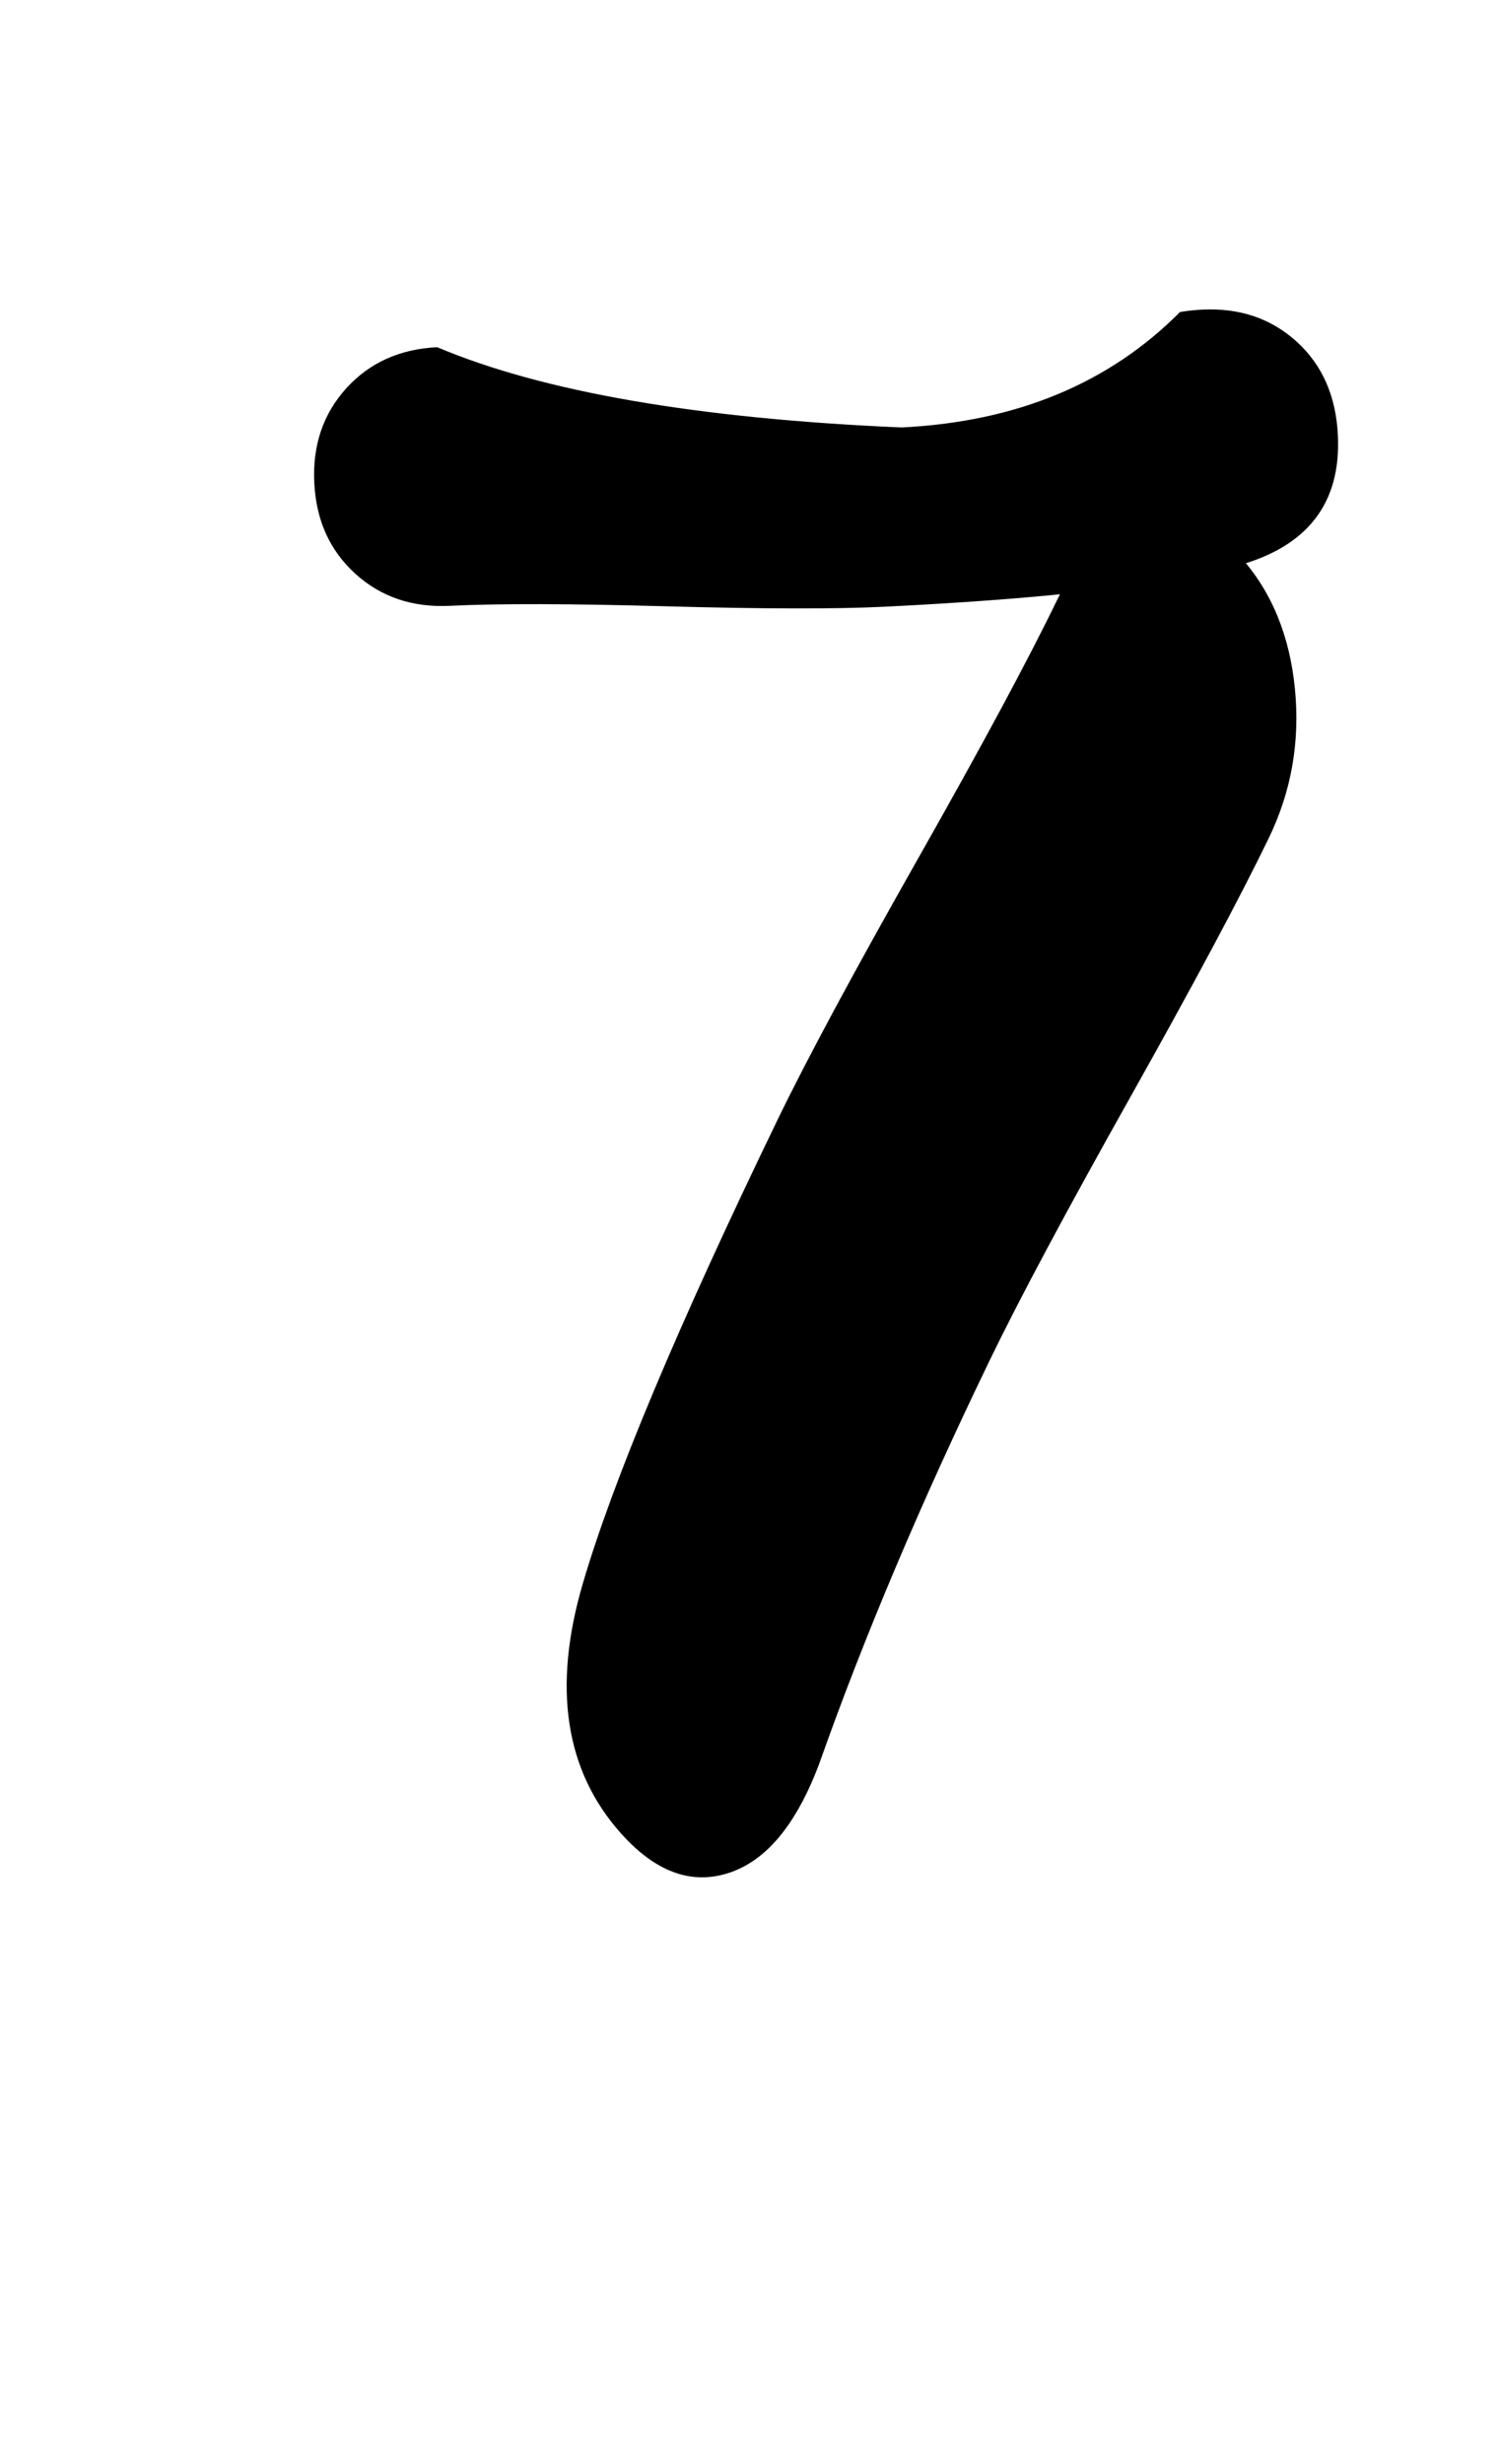 <?xml version="1.0" encoding="utf-8"?>
<!DOCTYPE svg PUBLIC "-//W3C//DTD SVG 1.0//EN" "http://www.w3.org/TR/2001/REC-SVG-20010904/DTD/svg10.dtd">

<svg version="1.0" 
	id="glyph_‐" 
	xmlns="http://www.w3.org/2000/svg" 
	xmlns:xlink="http://www.w3.org/1999/xlink"
	x="0px"
	y="0px"
	width="56px" 
	height="92px">
	
<!-- Editor: Birdfont 4.28.0 -->

<g id="‐">
<path style="fill:#000000;stroke-width:0px" d="M29.033 41.84 C25.321 49.508 22.9 55.274 21.768 59.14 Q20.072 64.938 23.187 68.439 Q24.985 70.459 26.928 70.011 Q28.871 69.564 30.138 66.947 Q30.374 66.46 30.599 65.868 Q33.093 58.805 36.982 50.772 Q38.632 47.364 42.207 40.998 Q45.781 34.633 47.402 31.286 Q48.669 28.669 48.375 25.708 Q48.081 22.747 46.364 20.817 Q44.646 18.887 42.703 19.335 Q40.76 19.782 39.493 22.399 Q37.873 25.746 34.278 32.089 Q30.683 38.432 29.033 41.84 zM33.038 22.653 C39.183 22.352 43.574 21.843 46.211 21.127 Q50.167 20.053 49.981 16.249 Q49.873 14.054 48.44 12.755 Q47.008 11.457 44.911 11.56 Q44.521 11.579 44.084 11.649 Q40.118 15.644 33.68 15.96 Q22.261 15.466 16.332 12.963 Q14.235 13.066 12.936 14.498 Q11.638 15.931 11.741 18.028 Q11.844 20.125 13.276 21.423 Q14.709 22.722 16.806 22.619 Q19.488 22.487 24.897 22.637 Q30.307 22.787 33.038 22.653 z" id="path_‐_0" />
</g>
</svg>